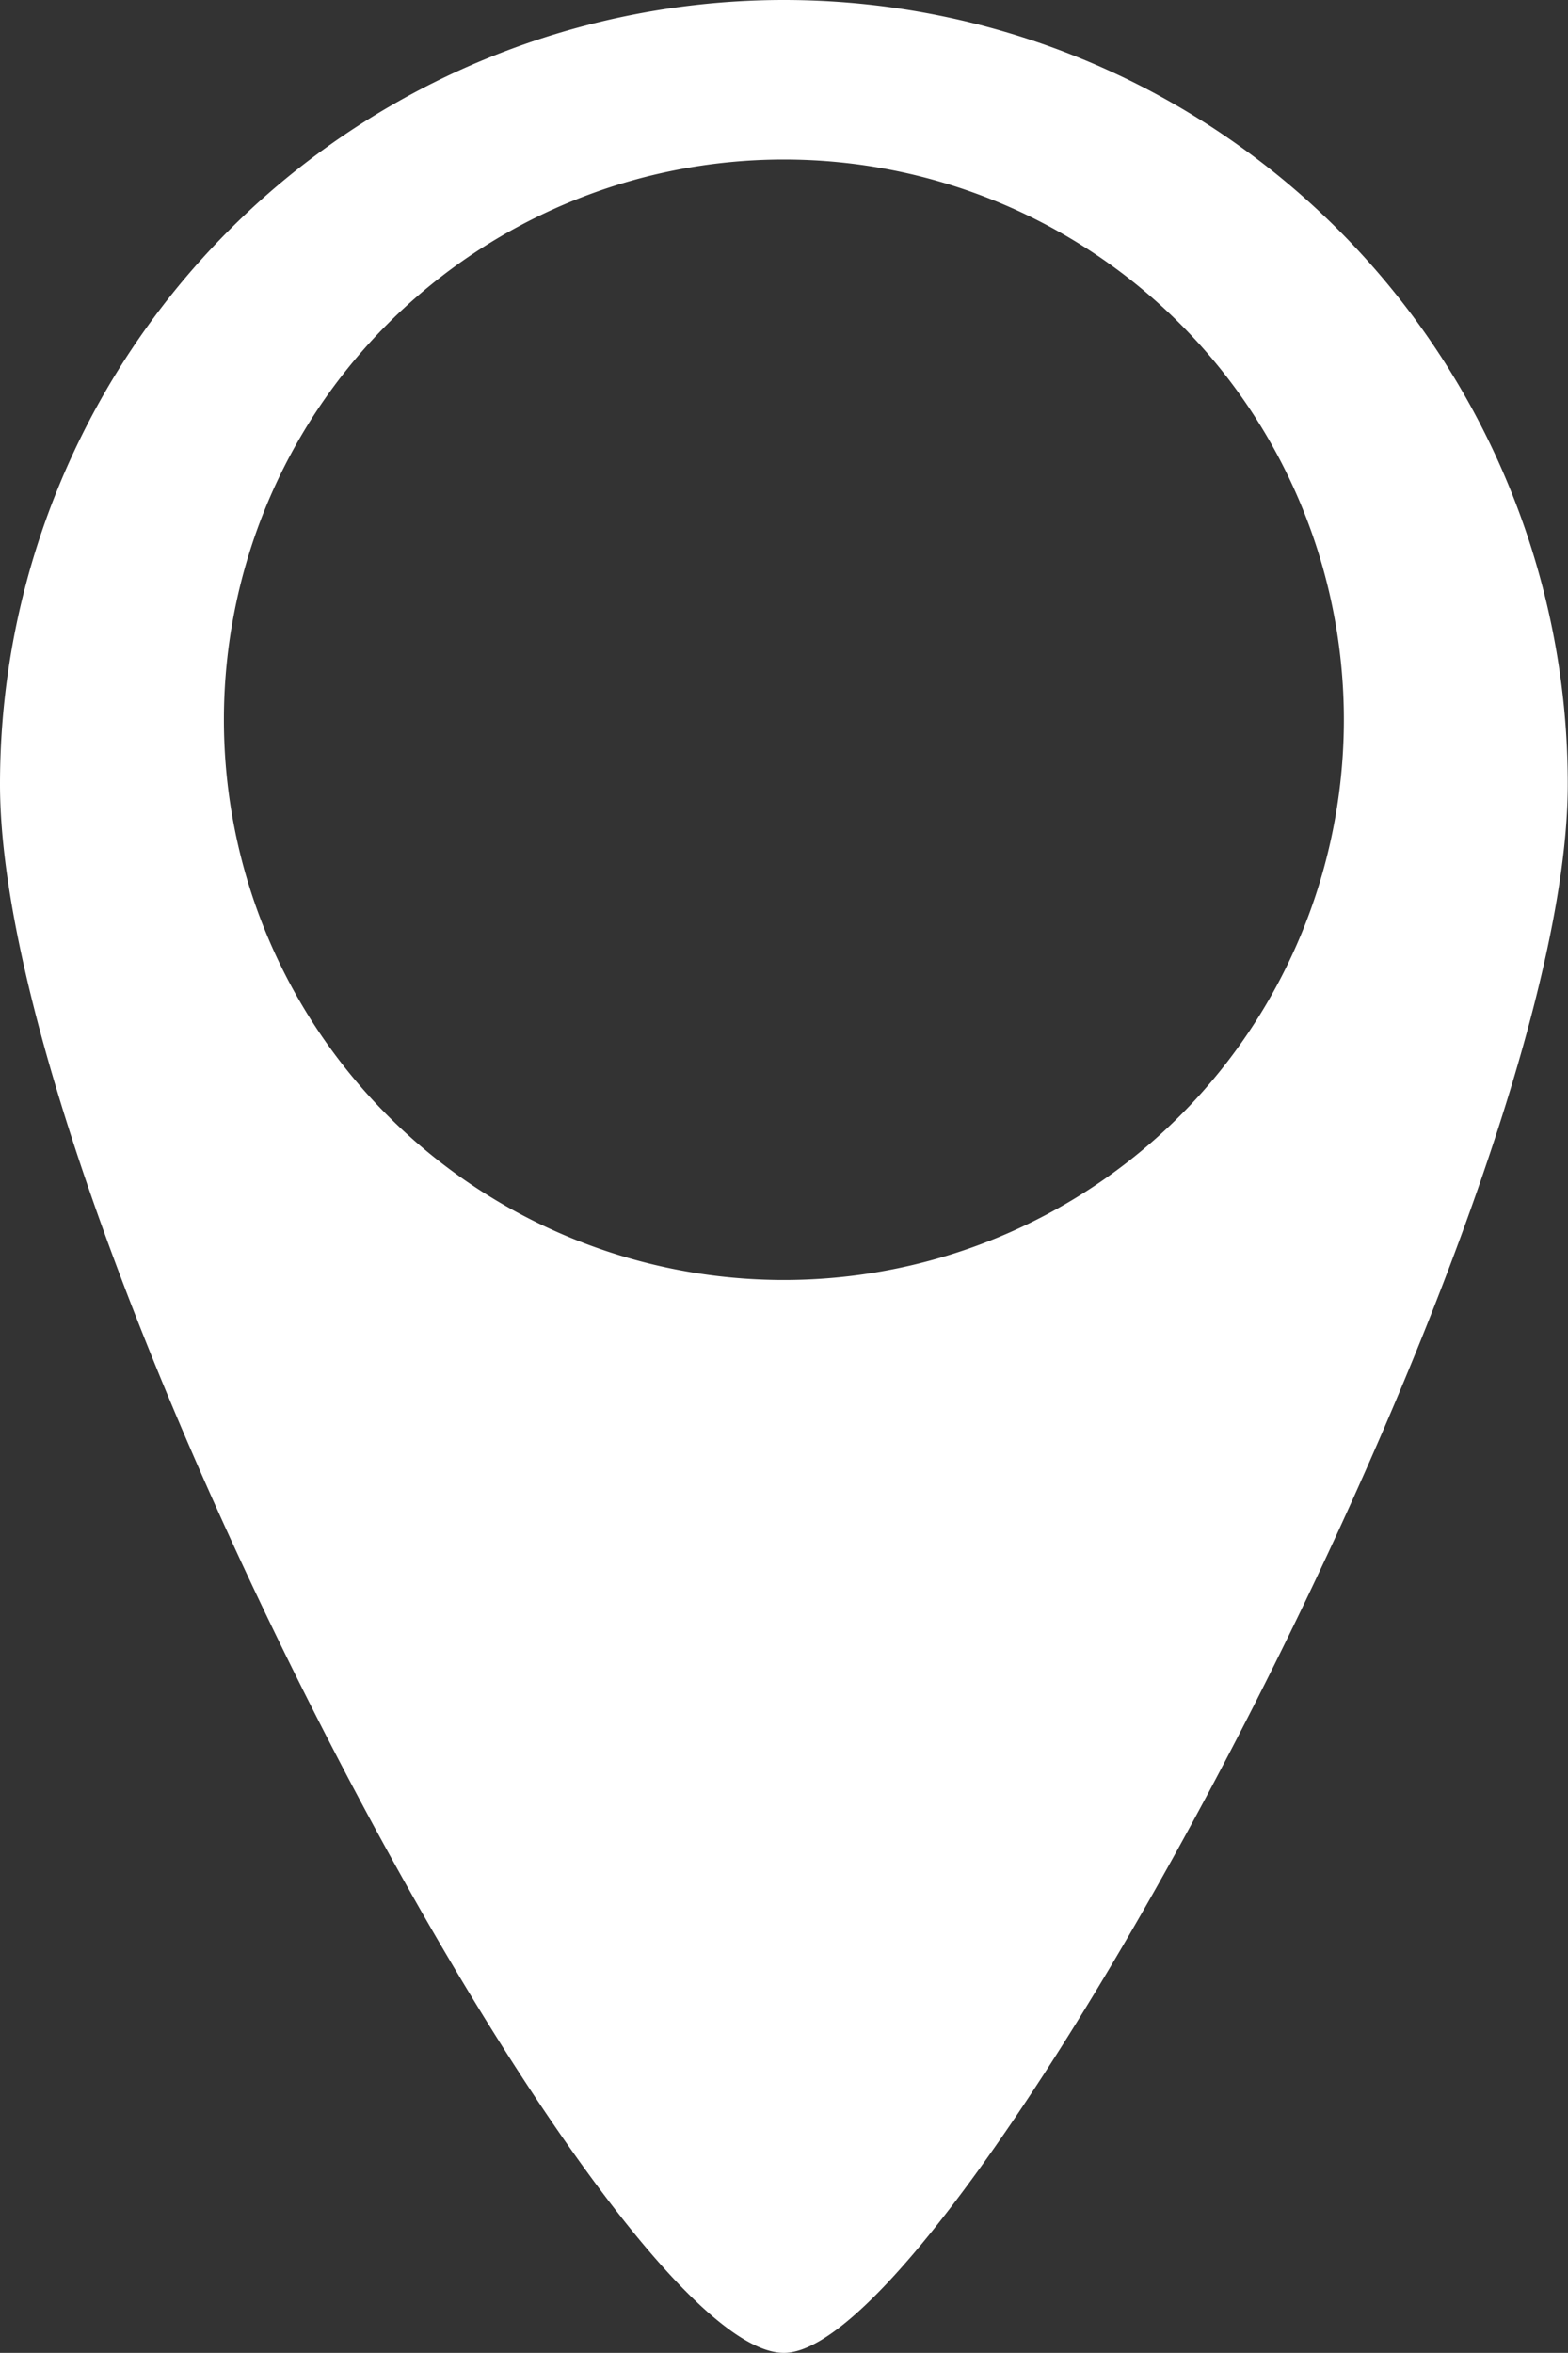 <svg xmlns="http://www.w3.org/2000/svg" viewBox="0 0 66.67 100"><rect x="0" y="0" width="66.67" height="100" fill="#333333" stroke="none"/><defs><style>.cls-1{fill:#fff;}</style></defs><title>map</title><g id="Calque_2" data-name="Calque 2"><g id="map"><path class="cls-1" d="M33.33,0A33.33,33.33,0,0,0,0,33.33C0,51.74,25.6,100,33.33,100c7.37,0,33.33-48.26,33.33-66.67A33.33,33.33,0,0,0,33.33,0Zm0,54.4A23.81,23.81,0,1,1,57.14,30.59,23.81,23.81,0,0,1,33.33,54.4Z"/></g></g></svg>